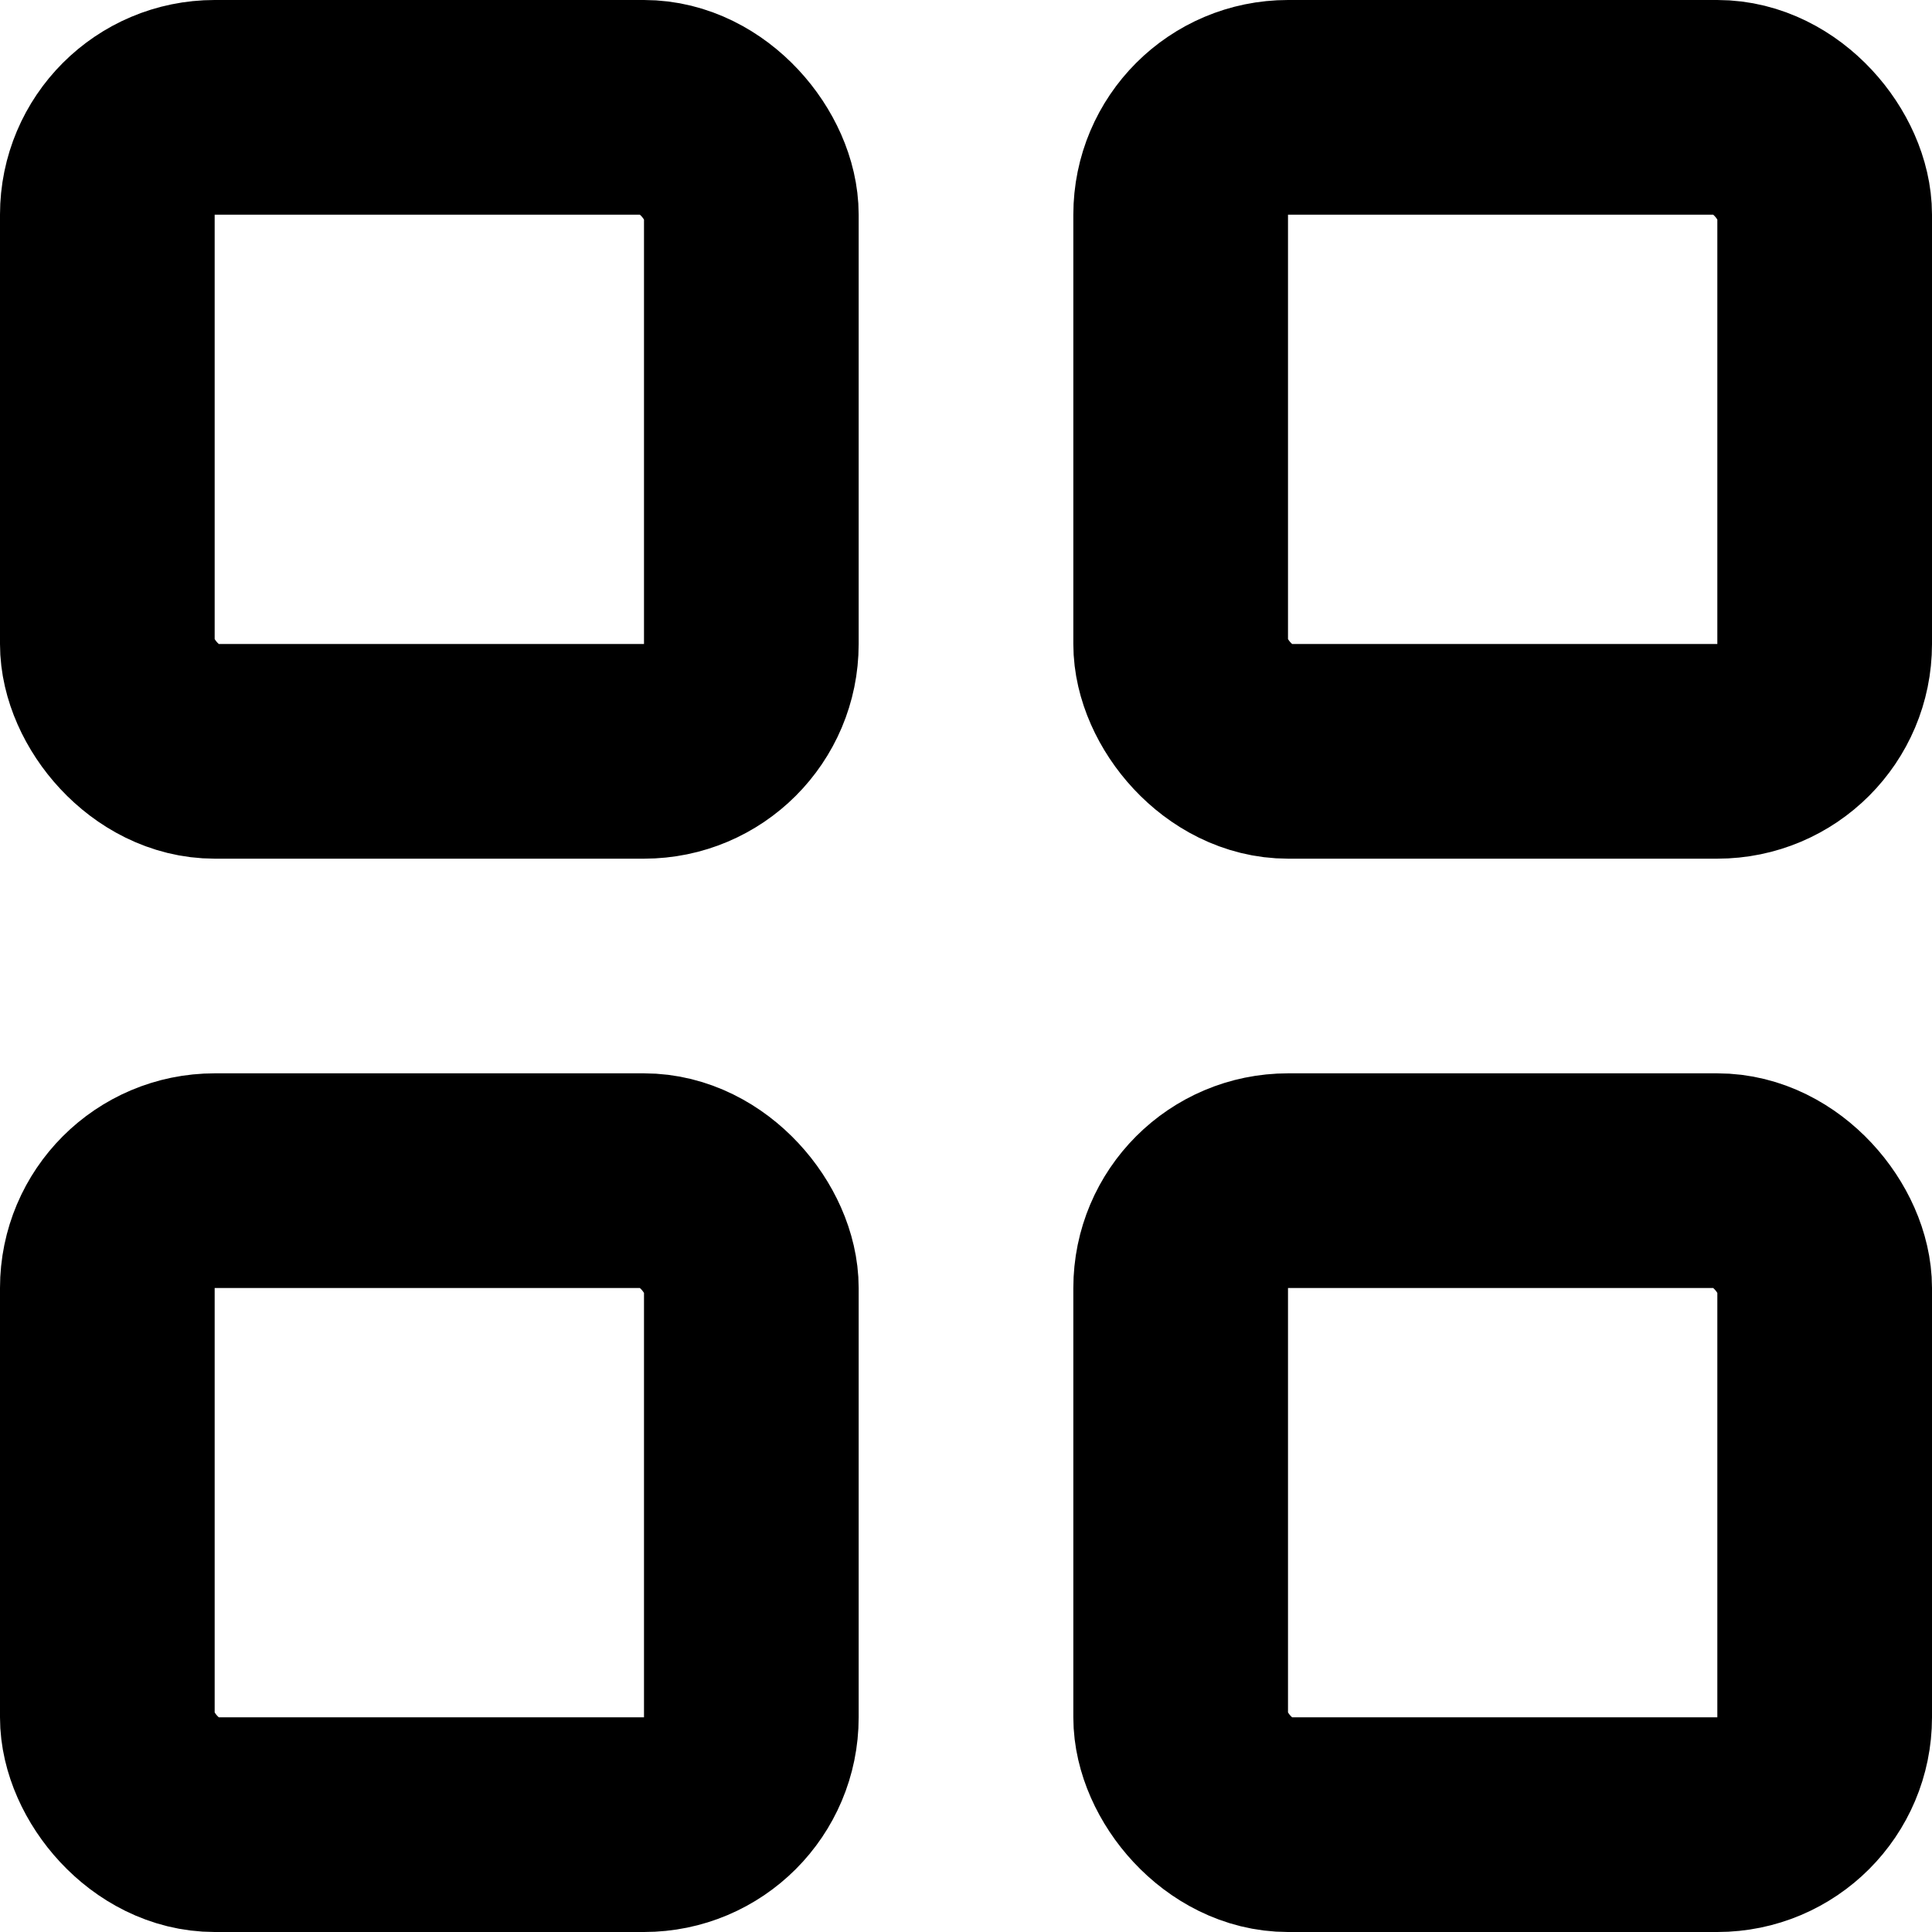 <svg width="18" height="18" viewBox="0 0 18 18" fill="none" xmlns="http://www.w3.org/2000/svg">
<rect x="1" y="1" width="6" height="6" rx="1" fill="none" stroke="currentColor" stroke-width="2"/>
<rect x="1" y="11" width="6" height="6" rx="1" fill="none" stroke="currentColor" stroke-width="2"/>
<rect x="11" y="1" width="6" height="6" rx="1" fill="none" stroke="currentColor" stroke-width="2"/>
<rect x="11" y="11" width="6" height="6" rx="1" fill="none" stroke="currentColor" stroke-width="2"/>
</svg>
